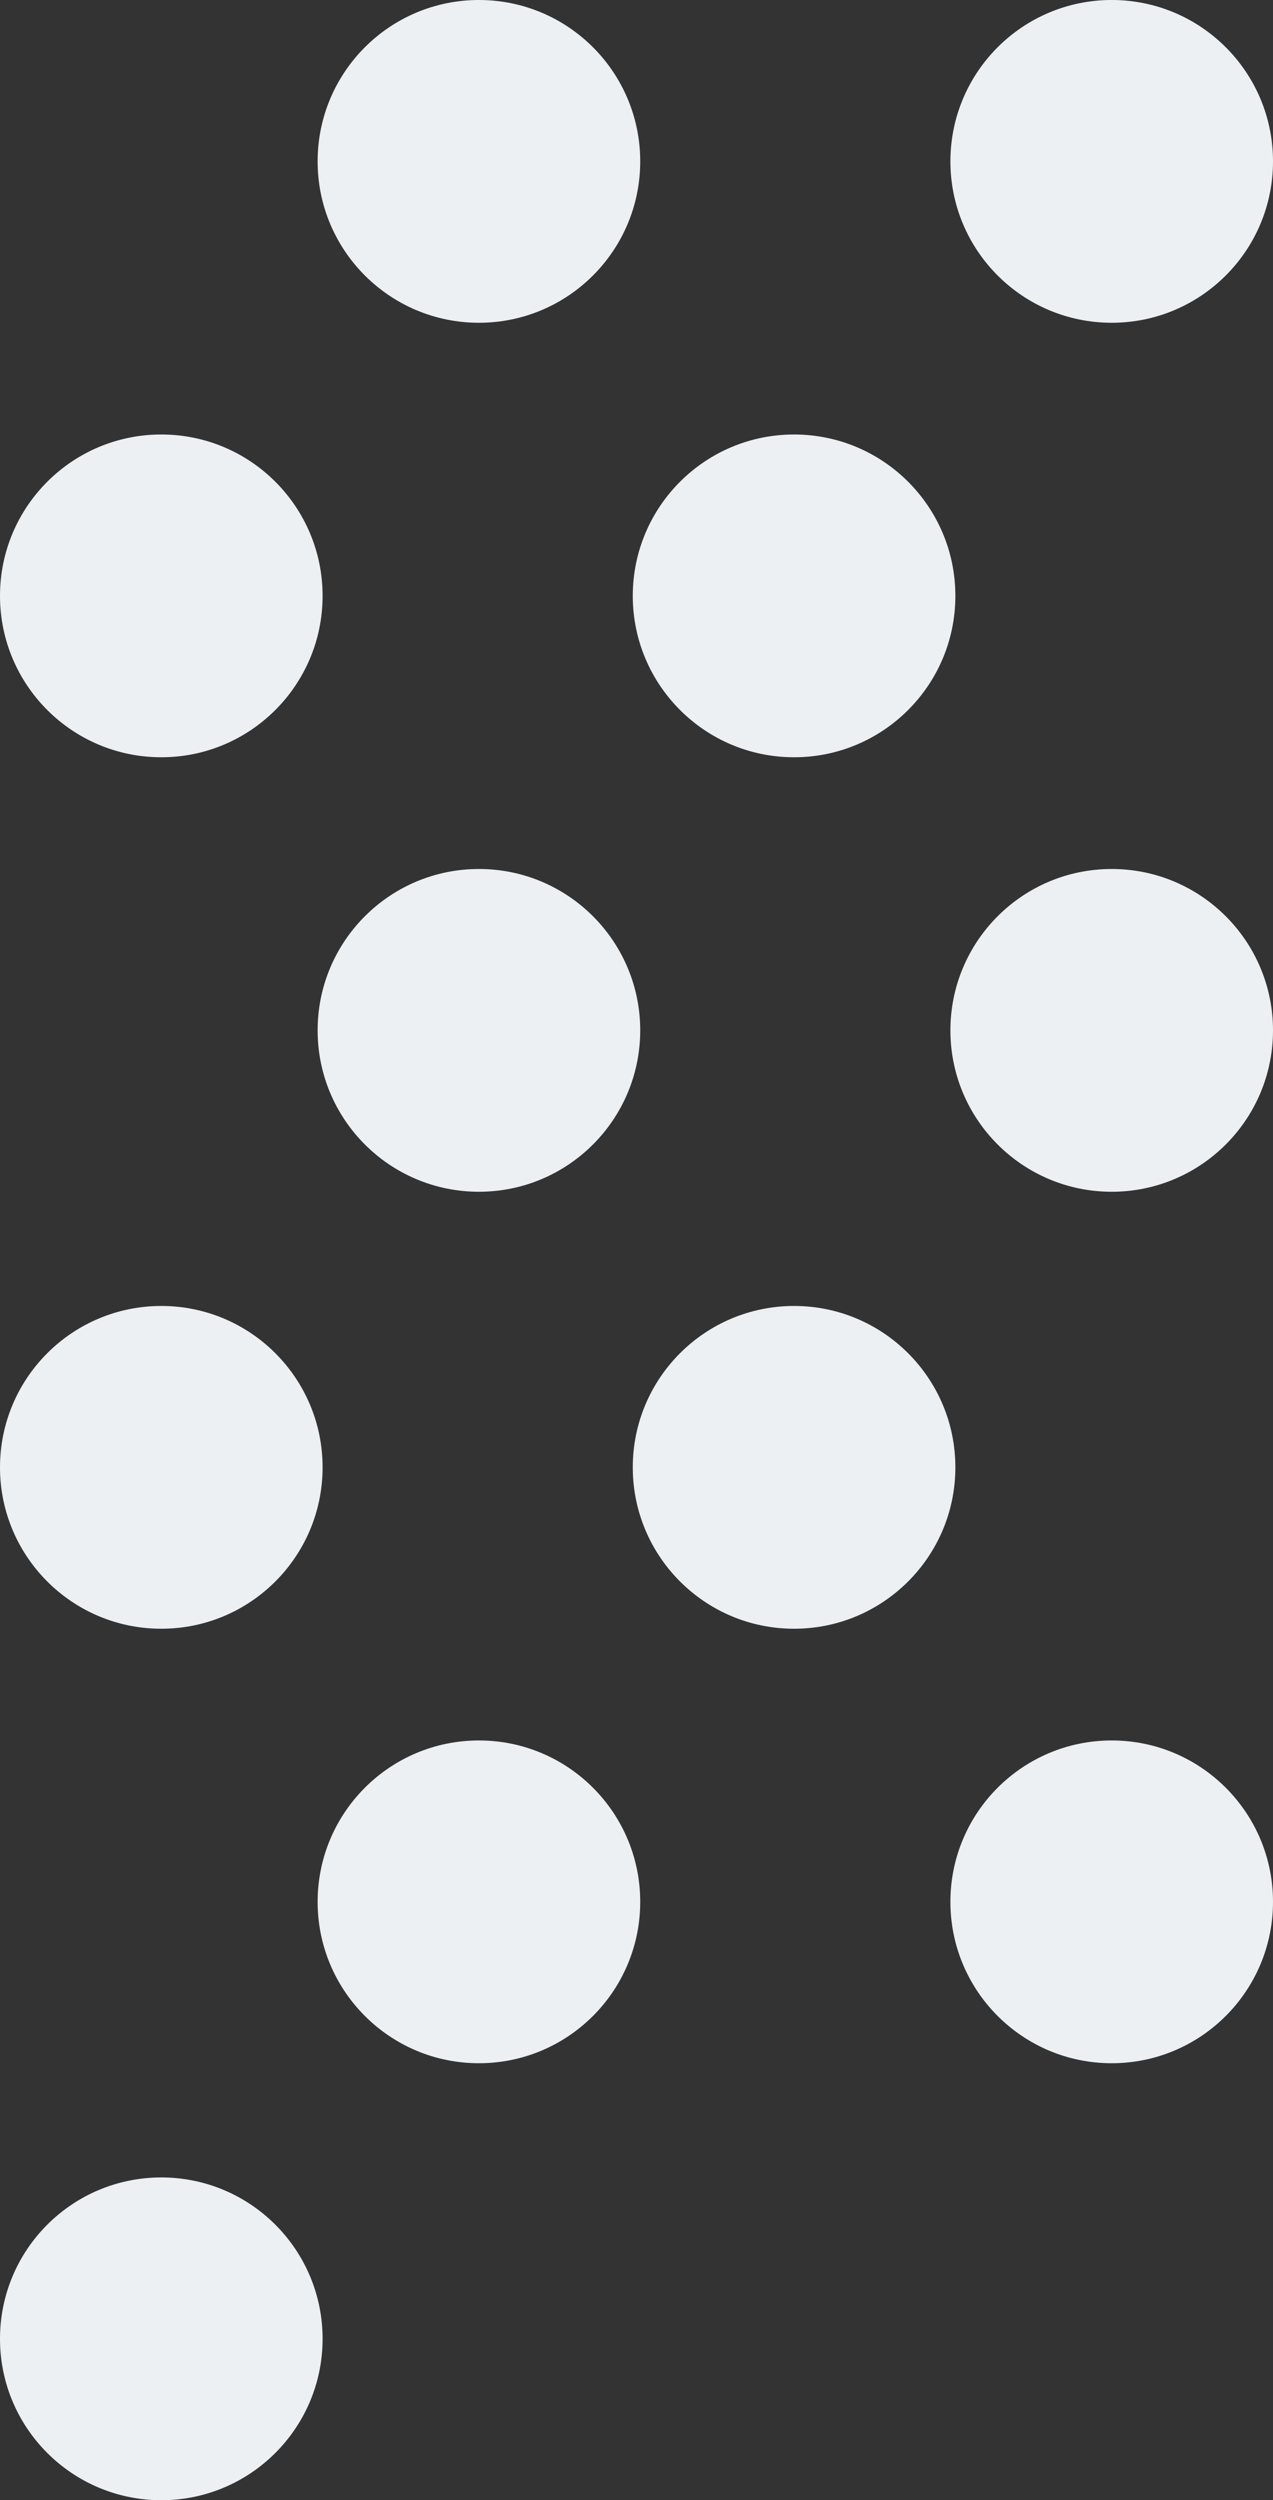 <?xml version="1.0" encoding="utf-8"?>
<!-- Generator: Adobe Illustrator 21.1.0, SVG Export Plug-In . SVG Version: 6.00 Build 0)  -->
<svg version="1.1" id="Слой_1" xmlns="http://www.w3.org/2000/svg" xmlns:xlink="http://www.w3.org/1999/xlink" x="0px" y="0px"
	 viewBox="0 0 513 1007" enable-background="new 0 0 513 1007" xml:space="preserve">
<rect x="0" y="0" width="513" height="1007" fill="#333333" stroke="none"/>
<path fill="#EDF0F3" d="M448,130c-35.9,0-65-29.1-65-65s29.1-65,65-65c35.9,0,65,29.1,65,65S483.9,130,448,130z M320,305
	c-35.9,0-65-29.1-65-65c0-35.9,29.1-65,65-65c35.9,0,65,29.1,65,65C385,275.9,355.9,305,320,305z M193,130c-35.9,0-65-29.1-65-65
	s29.1-65,65-65c35.9,0,65,29.1,65,65S228.9,130,193,130z M65,305c-35.9,0-65-29.1-65-65c0-35.9,29.1-65,65-65c35.9,0,65,29.1,65,65
	C130,275.9,100.9,305,65,305z M65,526c35.9,0,65,29.1,65,65c0,35.9-29.1,65-65,65c-35.9,0-65-29.1-65-65C0,555.1,29.1,526,65,526z
	 M65,877c35.9,0,65,29.1,65,65c0,35.9-29.1,65-65,65c-35.9,0-65-29.1-65-65C0,906.1,29.1,877,65,877z M193,701c35.9,0,65,29.1,65,65
	c0,35.9-29.1,65-65,65c-35.9,0-65-29.1-65-65C128,730.1,157.1,701,193,701z M193,480c-35.9,0-65-29.1-65-65s29.1-65,65-65
	c35.9,0,65,29.1,65,65S228.9,480,193,480z M320,526c35.9,0,65,29.1,65,65c0,35.9-29.1,65-65,65c-35.9,0-65-29.1-65-65
	C255,555.1,284.1,526,320,526z M448,701c35.9,0,65,29.1,65,65c0,35.9-29.1,65-65,65c-35.9,0-65-29.1-65-65
	C383,730.1,412.1,701,448,701z M448,480c-35.9,0-65-29.1-65-65s29.1-65,65-65c35.9,0,65,29.1,65,65S483.9,480,448,480z"/>
</svg>
